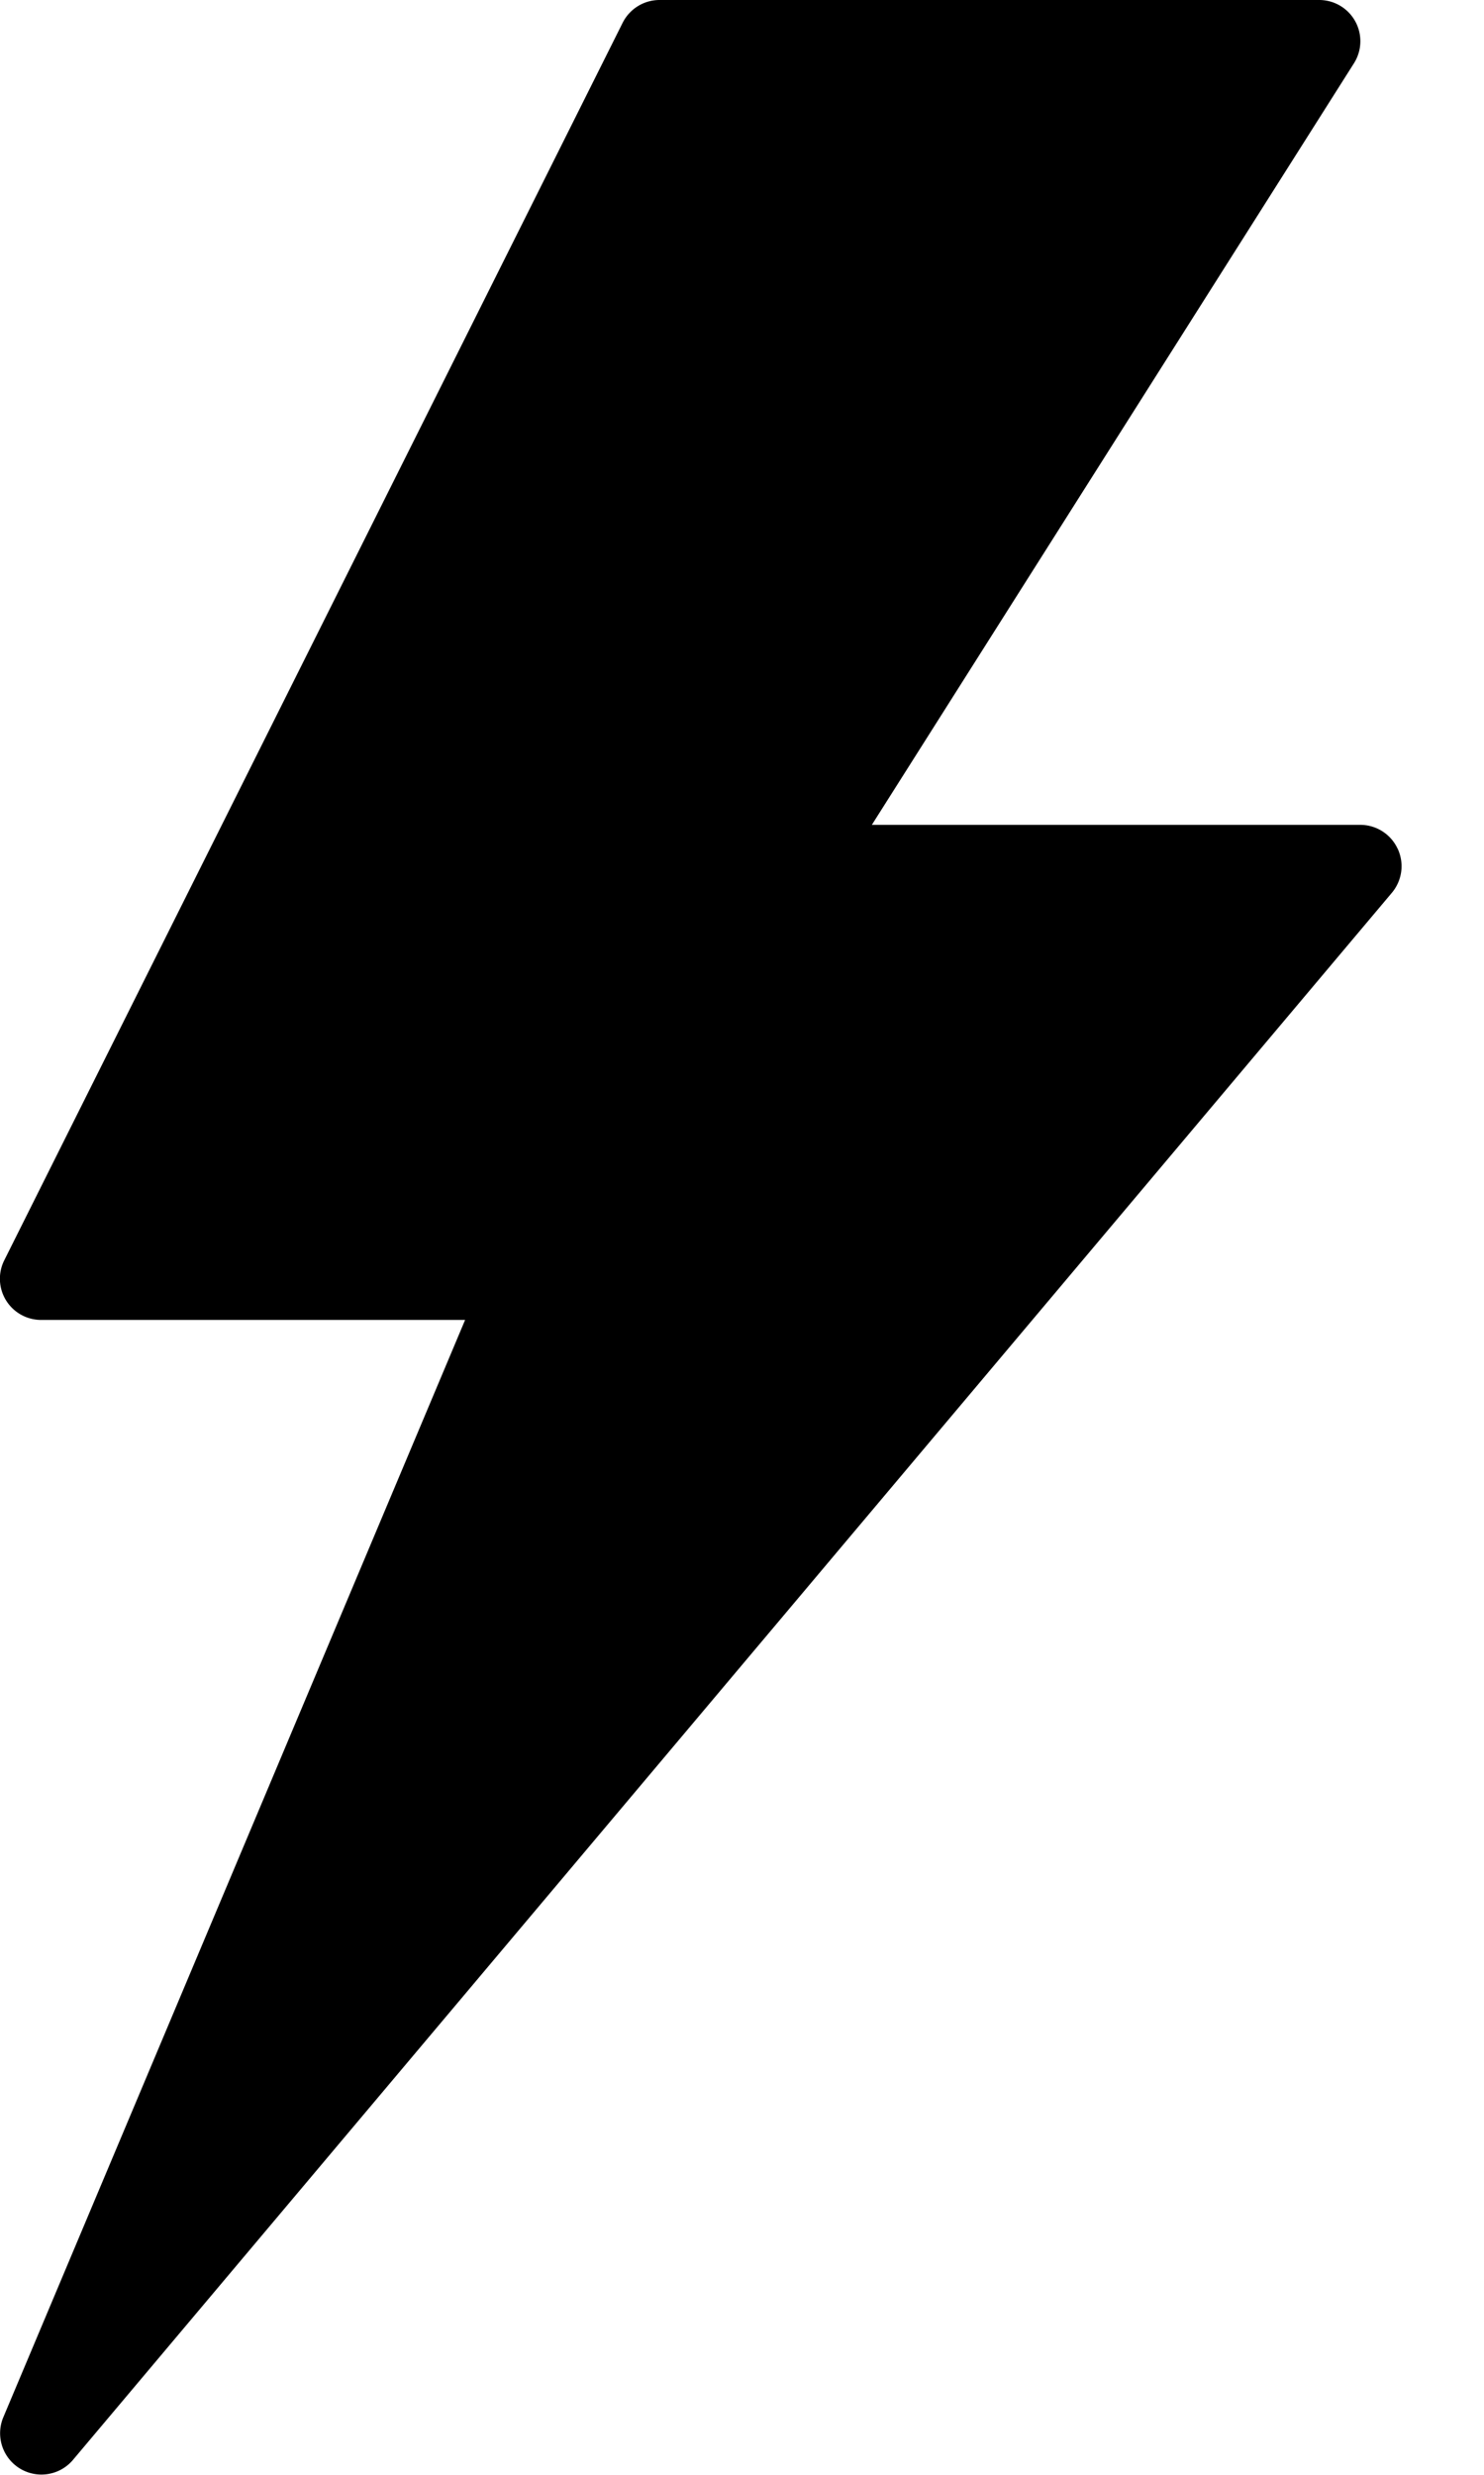 <svg width="12" height="20" fill="currentColor" xmlns="http://www.w3.org/2000/svg" preserveAspectRatio="xMidYMid slice"><path d="M11.302 6.86A.333.333 0 0 0 11 6.666H7.05L10.948.512A.333.333 0 0 0 10.667 0H5.333a.334.334 0 0 0-.298.184l-5 10a.333.333 0 0 0 .298.483h3.428l-3.735 8.87a.334.334 0 0 0 .562.345L11.255 7.215a.334.334 0 0 0 .047-.356z"/></svg>